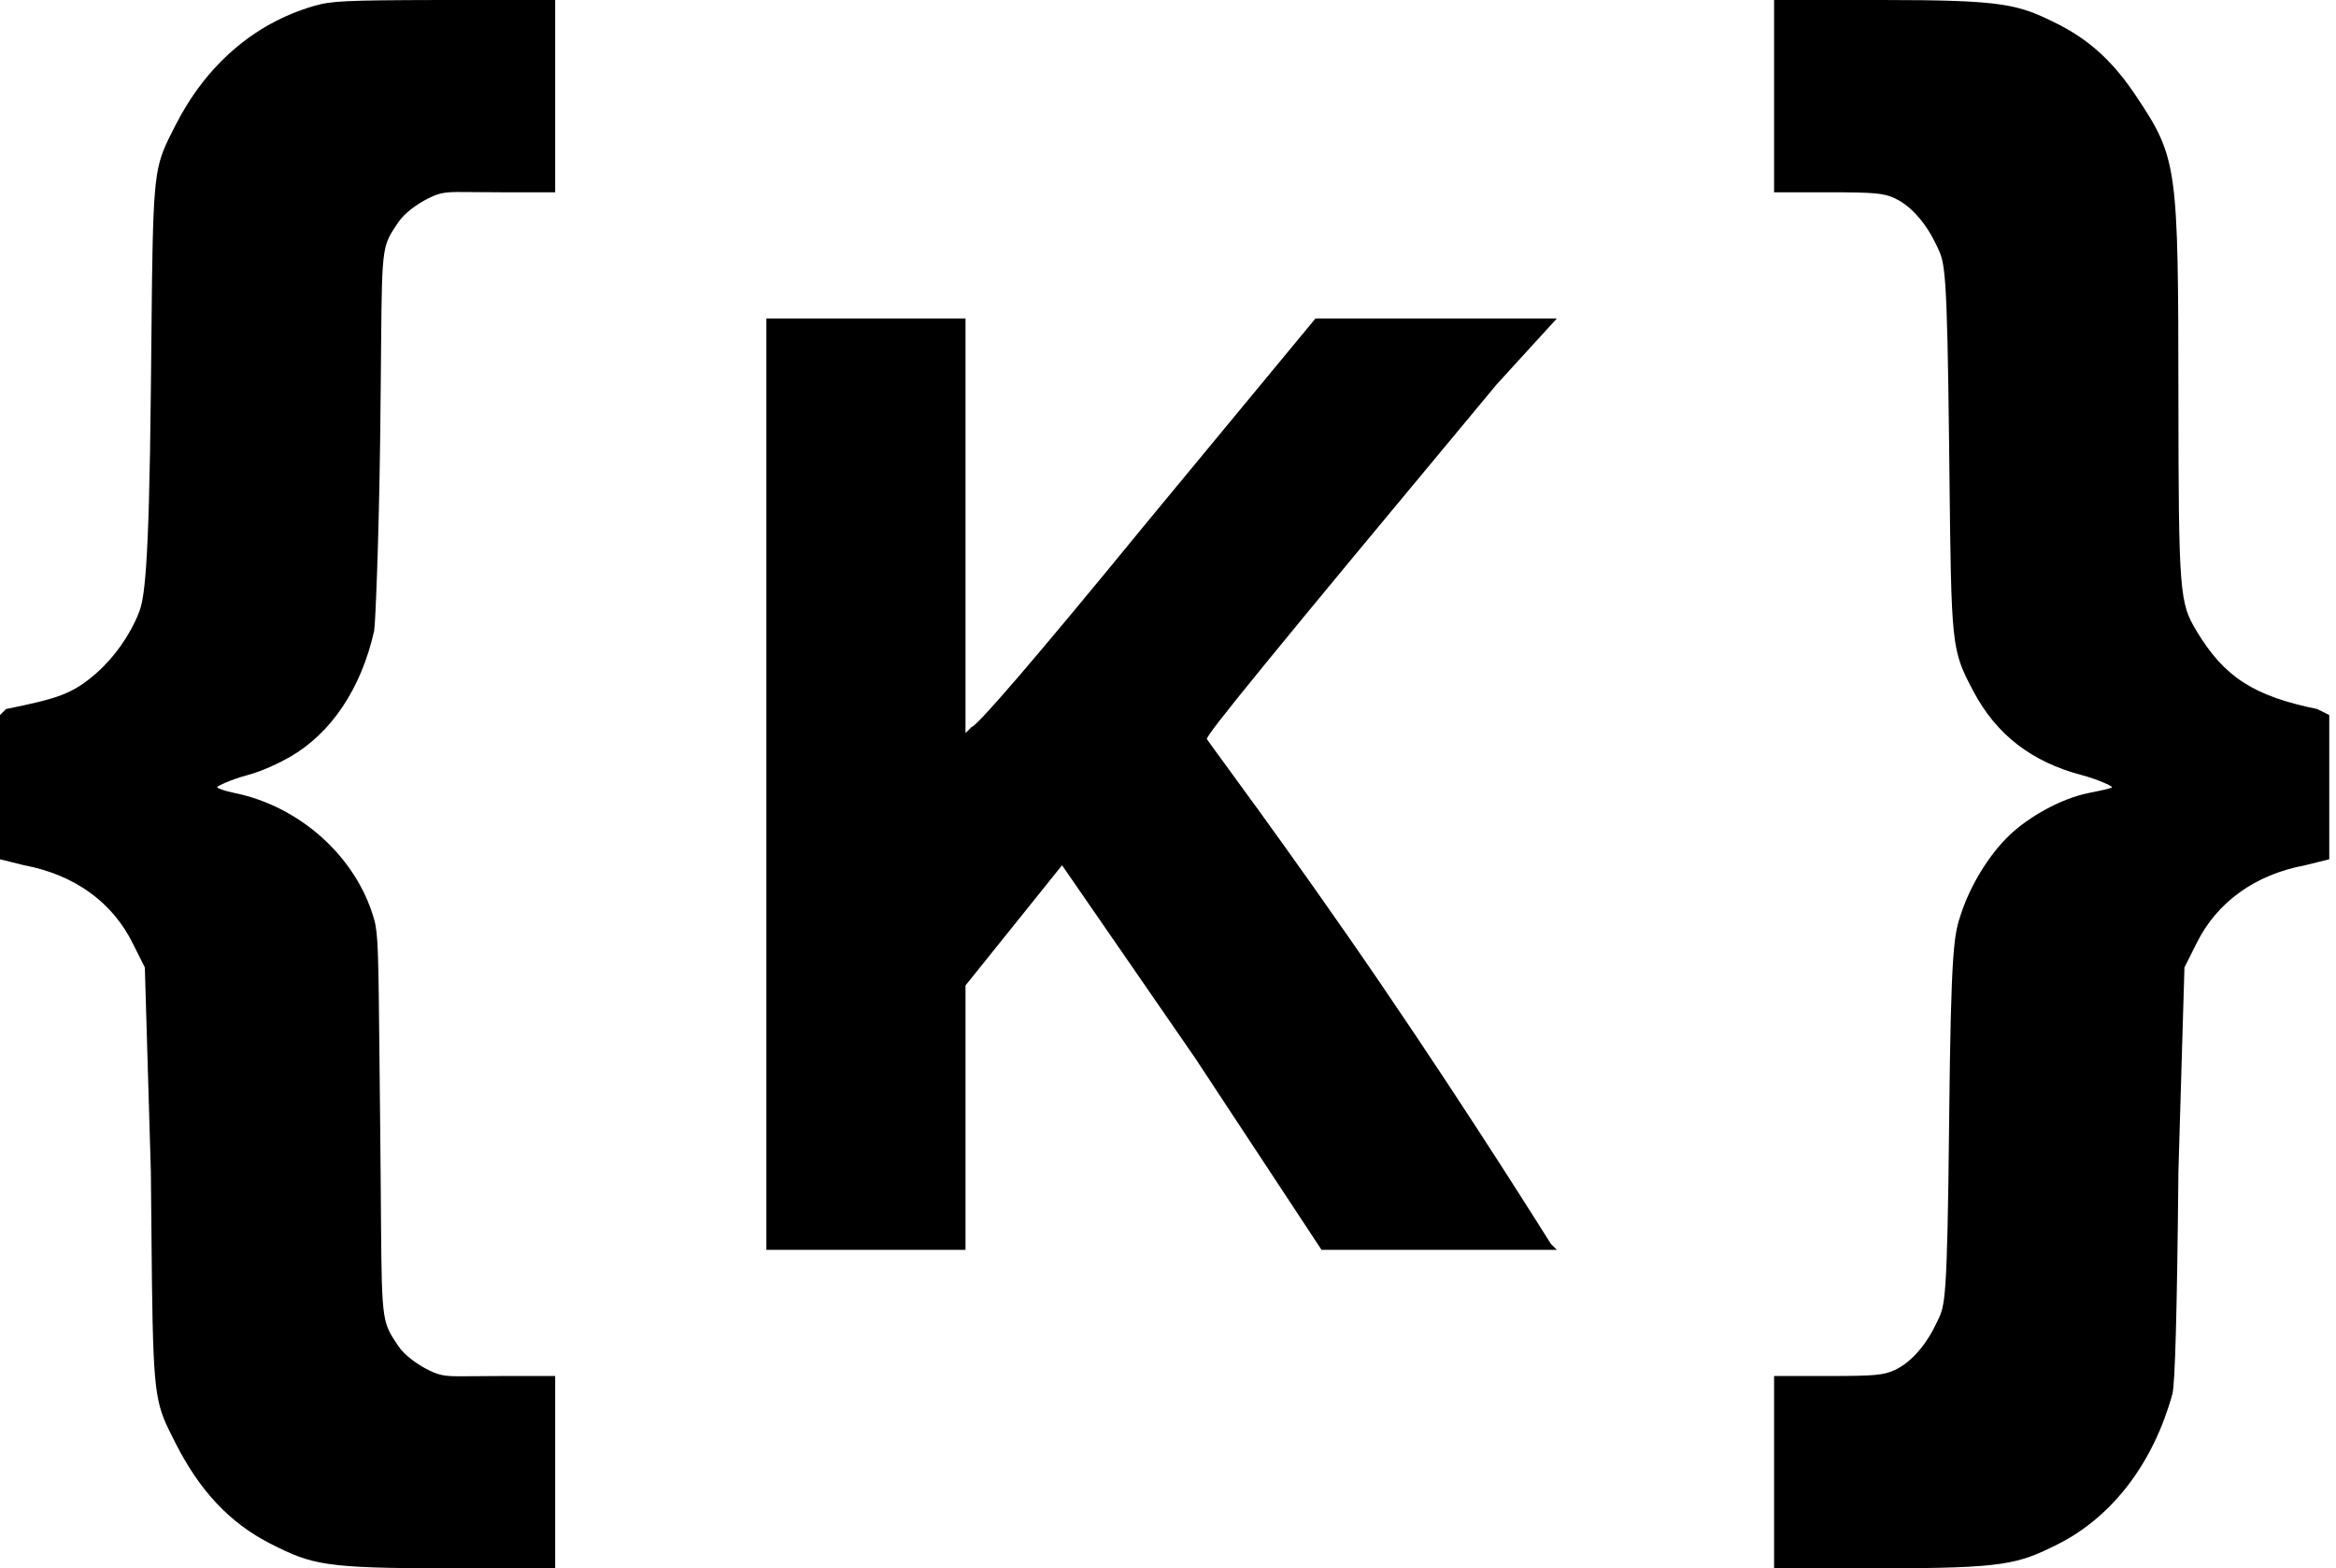 <svg width="143" height="96" viewBox="0 0 143 96" fill="none" xmlns="http://www.w3.org/2000/svg">
<path fill-rule="evenodd" clip-rule="evenodd" d="M10.713 7.724C12.57 4.044 15.501 1.447 19.209 0.368C20.271 0.058 21.077 0.013 26.966 0H33.985V5.885V11.77H30.66C29.984 11.77 29.441 11.764 28.996 11.759C27.333 11.739 27.036 11.736 26.227 12.138C25.525 12.487 24.753 13.052 24.38 13.609C24.144 13.962 23.964 14.221 23.826 14.501C23.258 15.65 23.396 17.145 23.272 26.851C23.194 33.013 22.979 38.282 22.903 38.621C22.107 42.164 20.262 44.897 17.731 46.345C17.167 46.668 16.082 47.201 15.145 47.448C14.208 47.695 13.298 48.111 13.298 48.184C13.298 48.257 13.755 48.417 14.407 48.552C18.279 49.354 21.785 52.36 22.903 56.276C23.154 57.154 23.166 58.44 23.228 64.602C23.24 65.8 23.254 67.182 23.272 68.782C23.383 78.763 23.246 80.315 23.837 81.511C23.974 81.789 24.151 82.049 24.38 82.391C24.753 82.948 25.525 83.513 26.227 83.862C27.036 84.264 27.333 84.261 28.996 84.241C29.441 84.236 29.984 84.23 30.66 84.23H33.985V90.115V96H27.336C19.886 96 19.101 95.777 16.623 94.529C13.992 93.204 12.172 91.166 10.713 88.276C10.42 87.696 10.191 87.251 10.01 86.786C9.312 84.993 9.34 82.919 9.235 71.724L8.866 59.218L8.127 57.747C6.882 55.225 4.556 53.542 1.478 52.965L0 52.598V48.184V43.77L0.369 43.402C3.462 42.769 4.412 42.514 5.91 41.195C6.973 40.261 7.949 38.904 8.496 37.517C8.821 36.693 9.123 35.191 9.235 23.908C9.344 12.989 9.317 10.976 9.996 9.236C10.178 8.769 10.412 8.32 10.713 7.724ZM108.603 11.77V5.885V0H115.253C122.671 0.003 123.534 0.25 125.965 1.471C128.04 2.514 129.457 3.919 130.767 5.885C133.299 9.685 133.344 10.152 133.353 24.276C133.361 36.402 133.437 36.914 134.461 38.621C136.164 41.458 137.977 42.609 141.849 43.402L142.588 43.77V48.184V52.598L141.111 52.965C138.032 53.542 135.707 55.225 134.461 57.747L133.723 59.218L133.353 71.724C133.271 80.367 133.145 84.749 132.984 85.333C131.858 89.413 129.424 92.791 125.965 94.529C123.534 95.75 122.671 95.997 115.253 96H108.603V90.115V84.23H111.928C114.75 84.226 115.297 84.184 115.991 83.862C117.064 83.366 117.986 82.201 118.577 80.919C118.6 80.871 118.622 80.825 118.643 80.78C119.064 79.893 119.206 79.592 119.316 68.782C119.428 57.801 119.623 57.212 120.053 55.914L120.055 55.908C120.606 54.244 121.713 52.366 123.01 51.126C124.189 50 126.15 48.894 127.812 48.552C127.882 48.538 127.952 48.523 128.023 48.508C128.64 48.383 129.29 48.25 129.29 48.184C129.29 48.111 128.38 47.695 127.443 47.448C124.368 46.638 122.201 44.971 120.794 42.299C119.454 39.756 119.453 39.666 119.332 28.681C119.327 28.213 119.322 27.726 119.316 27.218C119.195 16.407 119.056 16.11 118.617 15.165C118.604 15.138 118.591 15.11 118.577 15.081C117.986 13.799 117.064 12.634 115.991 12.138C115.297 11.816 114.75 11.774 111.928 11.77H108.603Z" fill="black"/>
<path d="M46.914 48.184V76.506H53.194H59.104V68.414V60.322L62.059 56.644L65.014 52.965L73.141 64.736L80.898 76.506H88.287H95.305L94.936 76.138C94.734 75.827 90.251 68.624 84.593 60.322C78.934 52.02 73.93 45.373 73.88 45.241C73.8 45.032 77.513 40.478 91.611 23.54L95.305 19.494H87.917H80.529L70.186 32C63.043 40.731 59.787 44.46 59.473 44.506L59.104 44.874V32V19.494H53.194H46.914V48.184Z" fill="black"/>
</svg>
